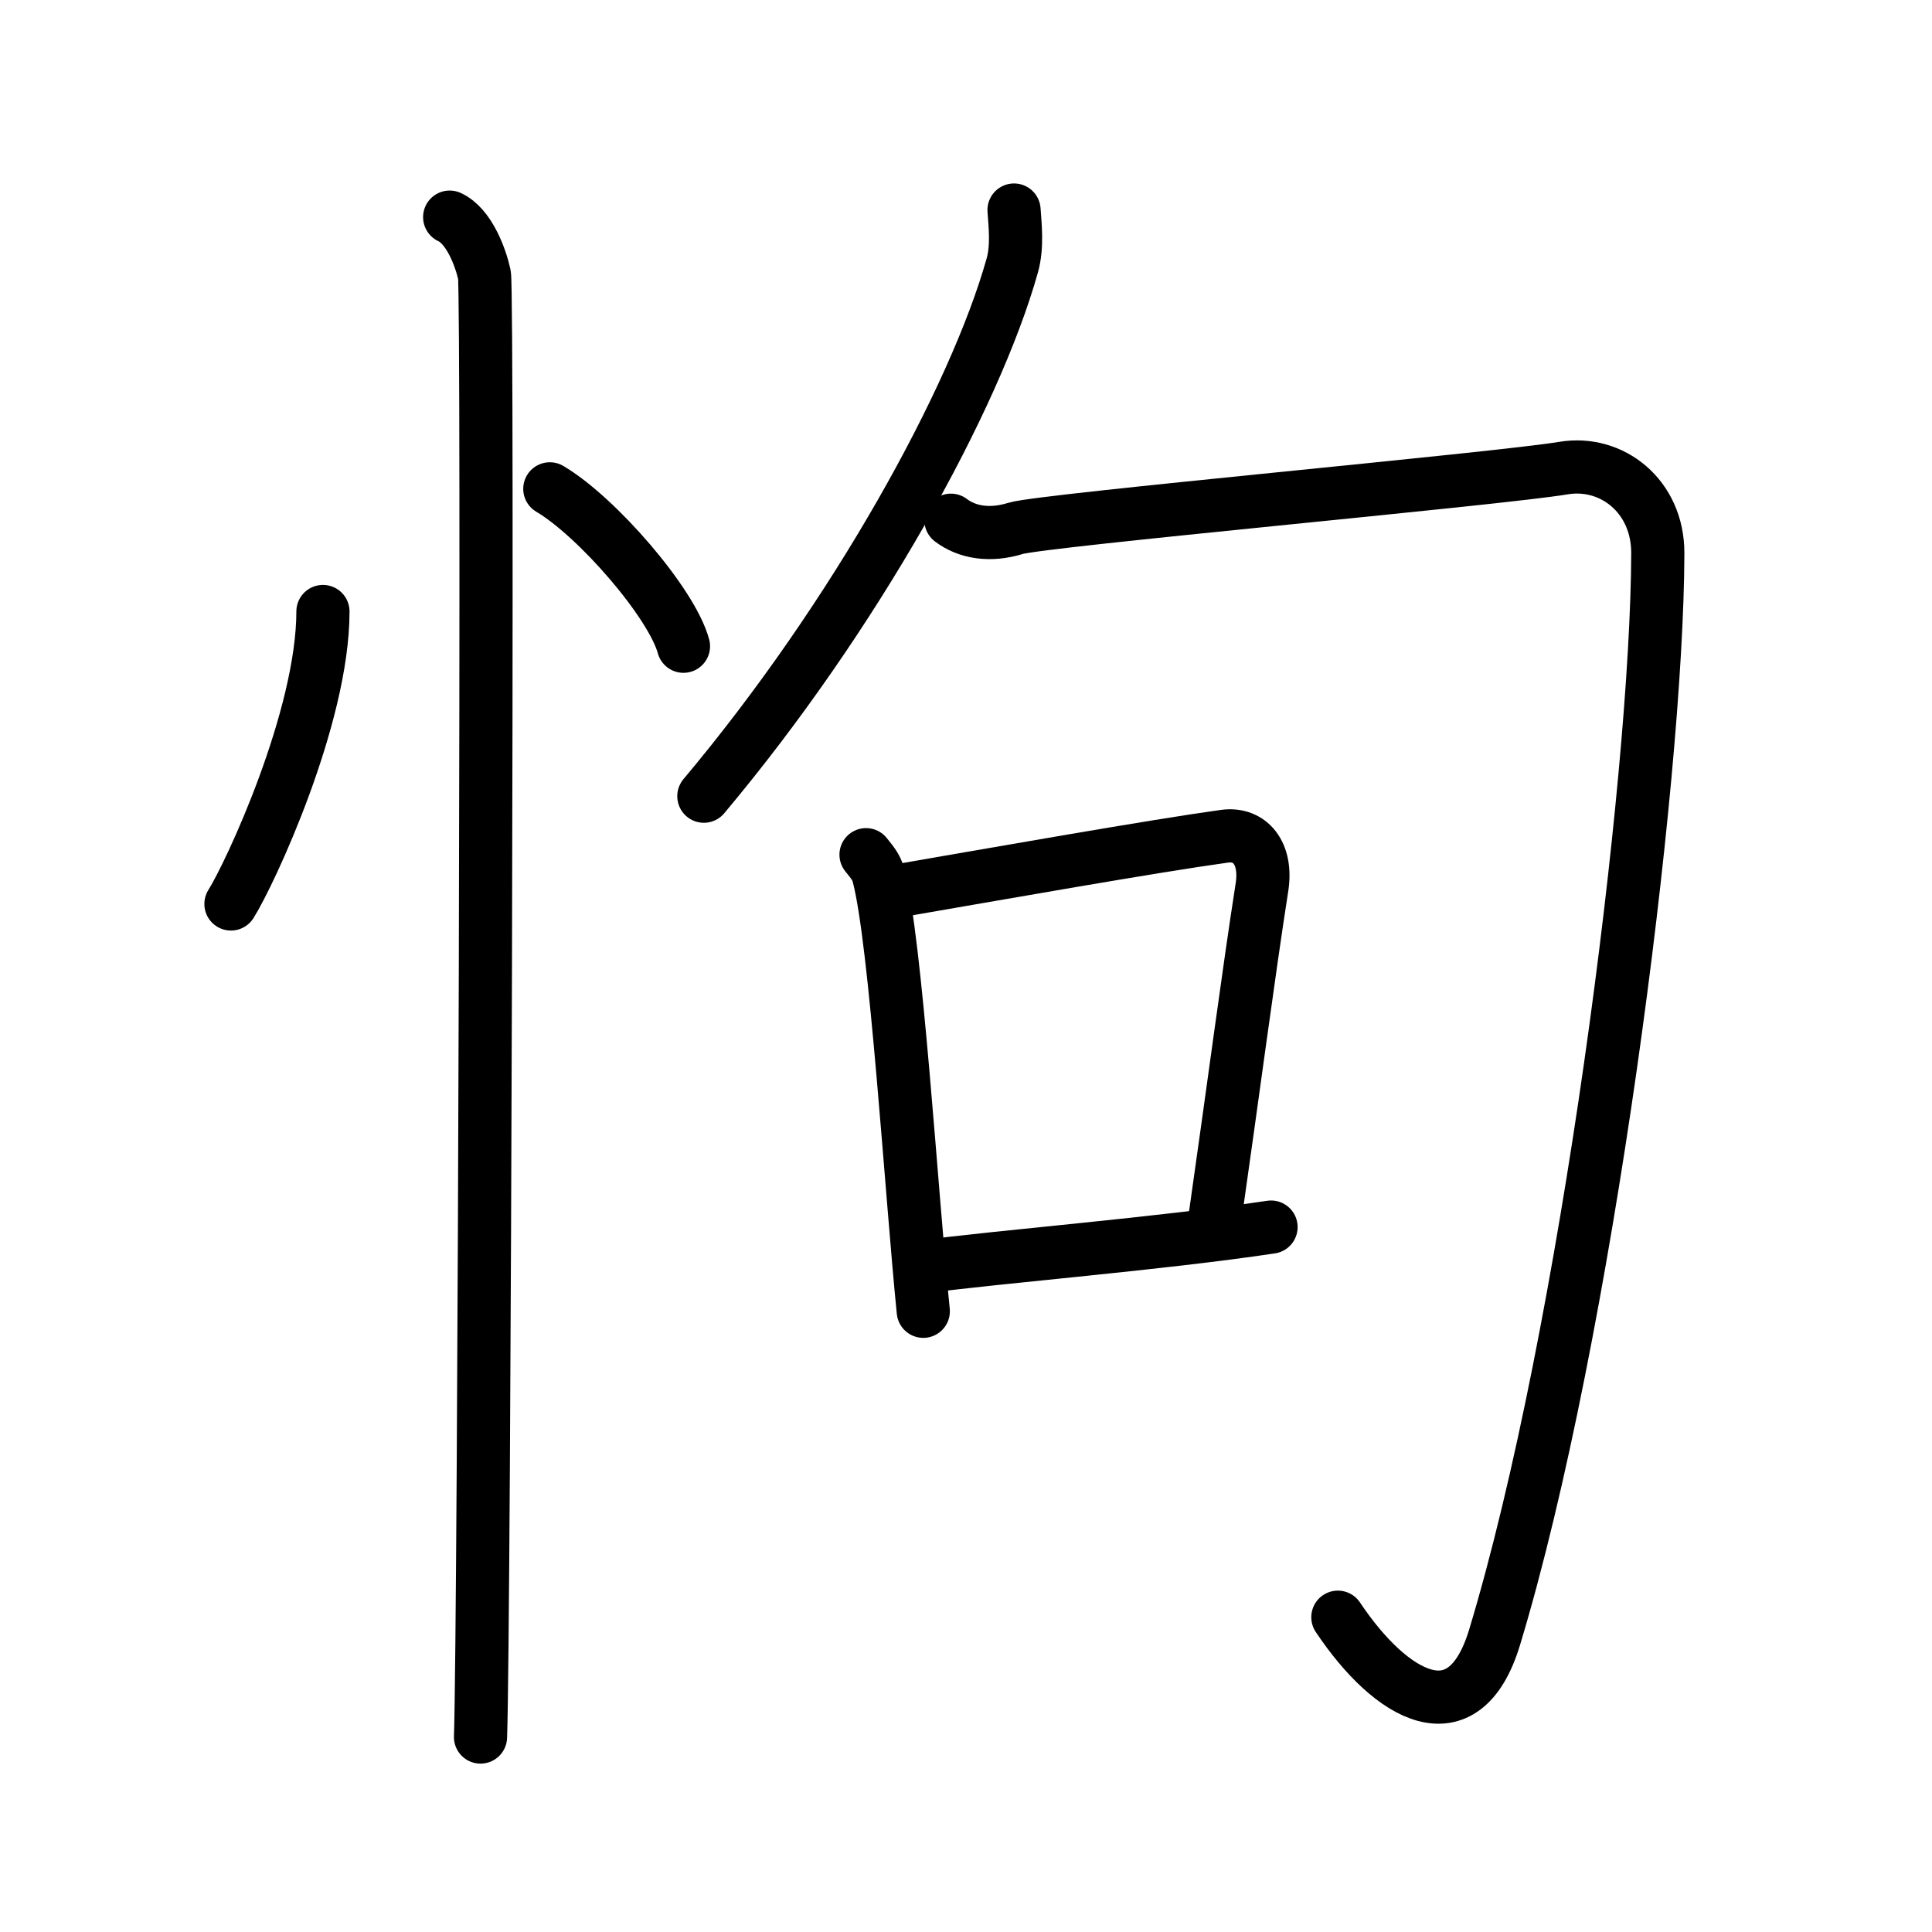 <svg xmlns="http://www.w3.org/2000/svg" width="109" height="109" viewBox="0 0 109 109"><g xmlns:kvg="http://kanjivg.tagaini.net" id="kvg:StrokePaths_06010" style="fill:none;stroke:#000000;stroke-width:3;stroke-linecap:round;stroke-linejoin:round;"><g id="kvg:06010" kvg:element="&#24592;"><g id="kvg:06010-g1" kvg:element="&#24516;" kvg:variant="true" kvg:original="&#24515;" kvg:position="left" kvg:radical="general"><path id="kvg:06010-s1" kvg:type="&#12756;" d="M18.22,34.5c0,5.97-4.11,14.79-5.19,16.5"/><path id="kvg:06010-s2" kvg:type="&#12756;" d="M31.02,27.58c2.66,1.57,6.88,6.44,7.54,8.88"/><path id="kvg:06010-s3" kvg:type="&#12753;" d="M25.37,12.25c1.09,0.5,1.74,2.25,1.96,3.25c0.22,1,0,76.25-0.22,82.5"/></g><g id="kvg:06010-g2" kvg:element="&#21477;" kvg:position="right"><g id="kvg:06010-g3" kvg:element="&#21241;"><g id="kvg:06010-g4" kvg:element="&#20031;"><path id="kvg:06010-s4" kvg:type="&#12754;" d="M57.21,11.85c0.05,0.78,0.21,2.04-0.1,3.13C55,22.5,48.25,34.75,39.71,44.92"/></g><path id="kvg:06010-s5" kvg:type="&#12742;" d="M53.65,29.35c0.91,0.69,2.19,0.91,3.65,0.46c1.46-0.46,27.28-2.79,30.9-3.4c2.74-0.46,5.34,1.59,5.33,4.8C93.5,44,89.5,75.25,84.32,92.38c-1.73,5.7-5.82,3.38-8.84-1.14"/></g><g id="kvg:06010-g5" kvg:element="&#21475;"><path id="kvg:06010-s6" kvg:type="&#12753;" d="M48.86,48.22c0.29,0.37,0.58,0.68,0.7,1.15c0.99,3.7,1.86,17.98,2.53,24.61"/><path id="kvg:06010-s7" kvg:type="&#12757;b" d="M49.96,50.38c6.54-1.13,15.14-2.65,19.12-3.2c1.45-0.2,2.41,0.96,2.12,2.86c-0.77,4.94-1.58,11.17-2.72,19.15"/><path id="kvg:06010-s8" kvg:type="&#12752;b" d="M51.92,71.49c4.67-0.62,13.38-1.3,19.79-2.26"/></g></g></g></g></svg>